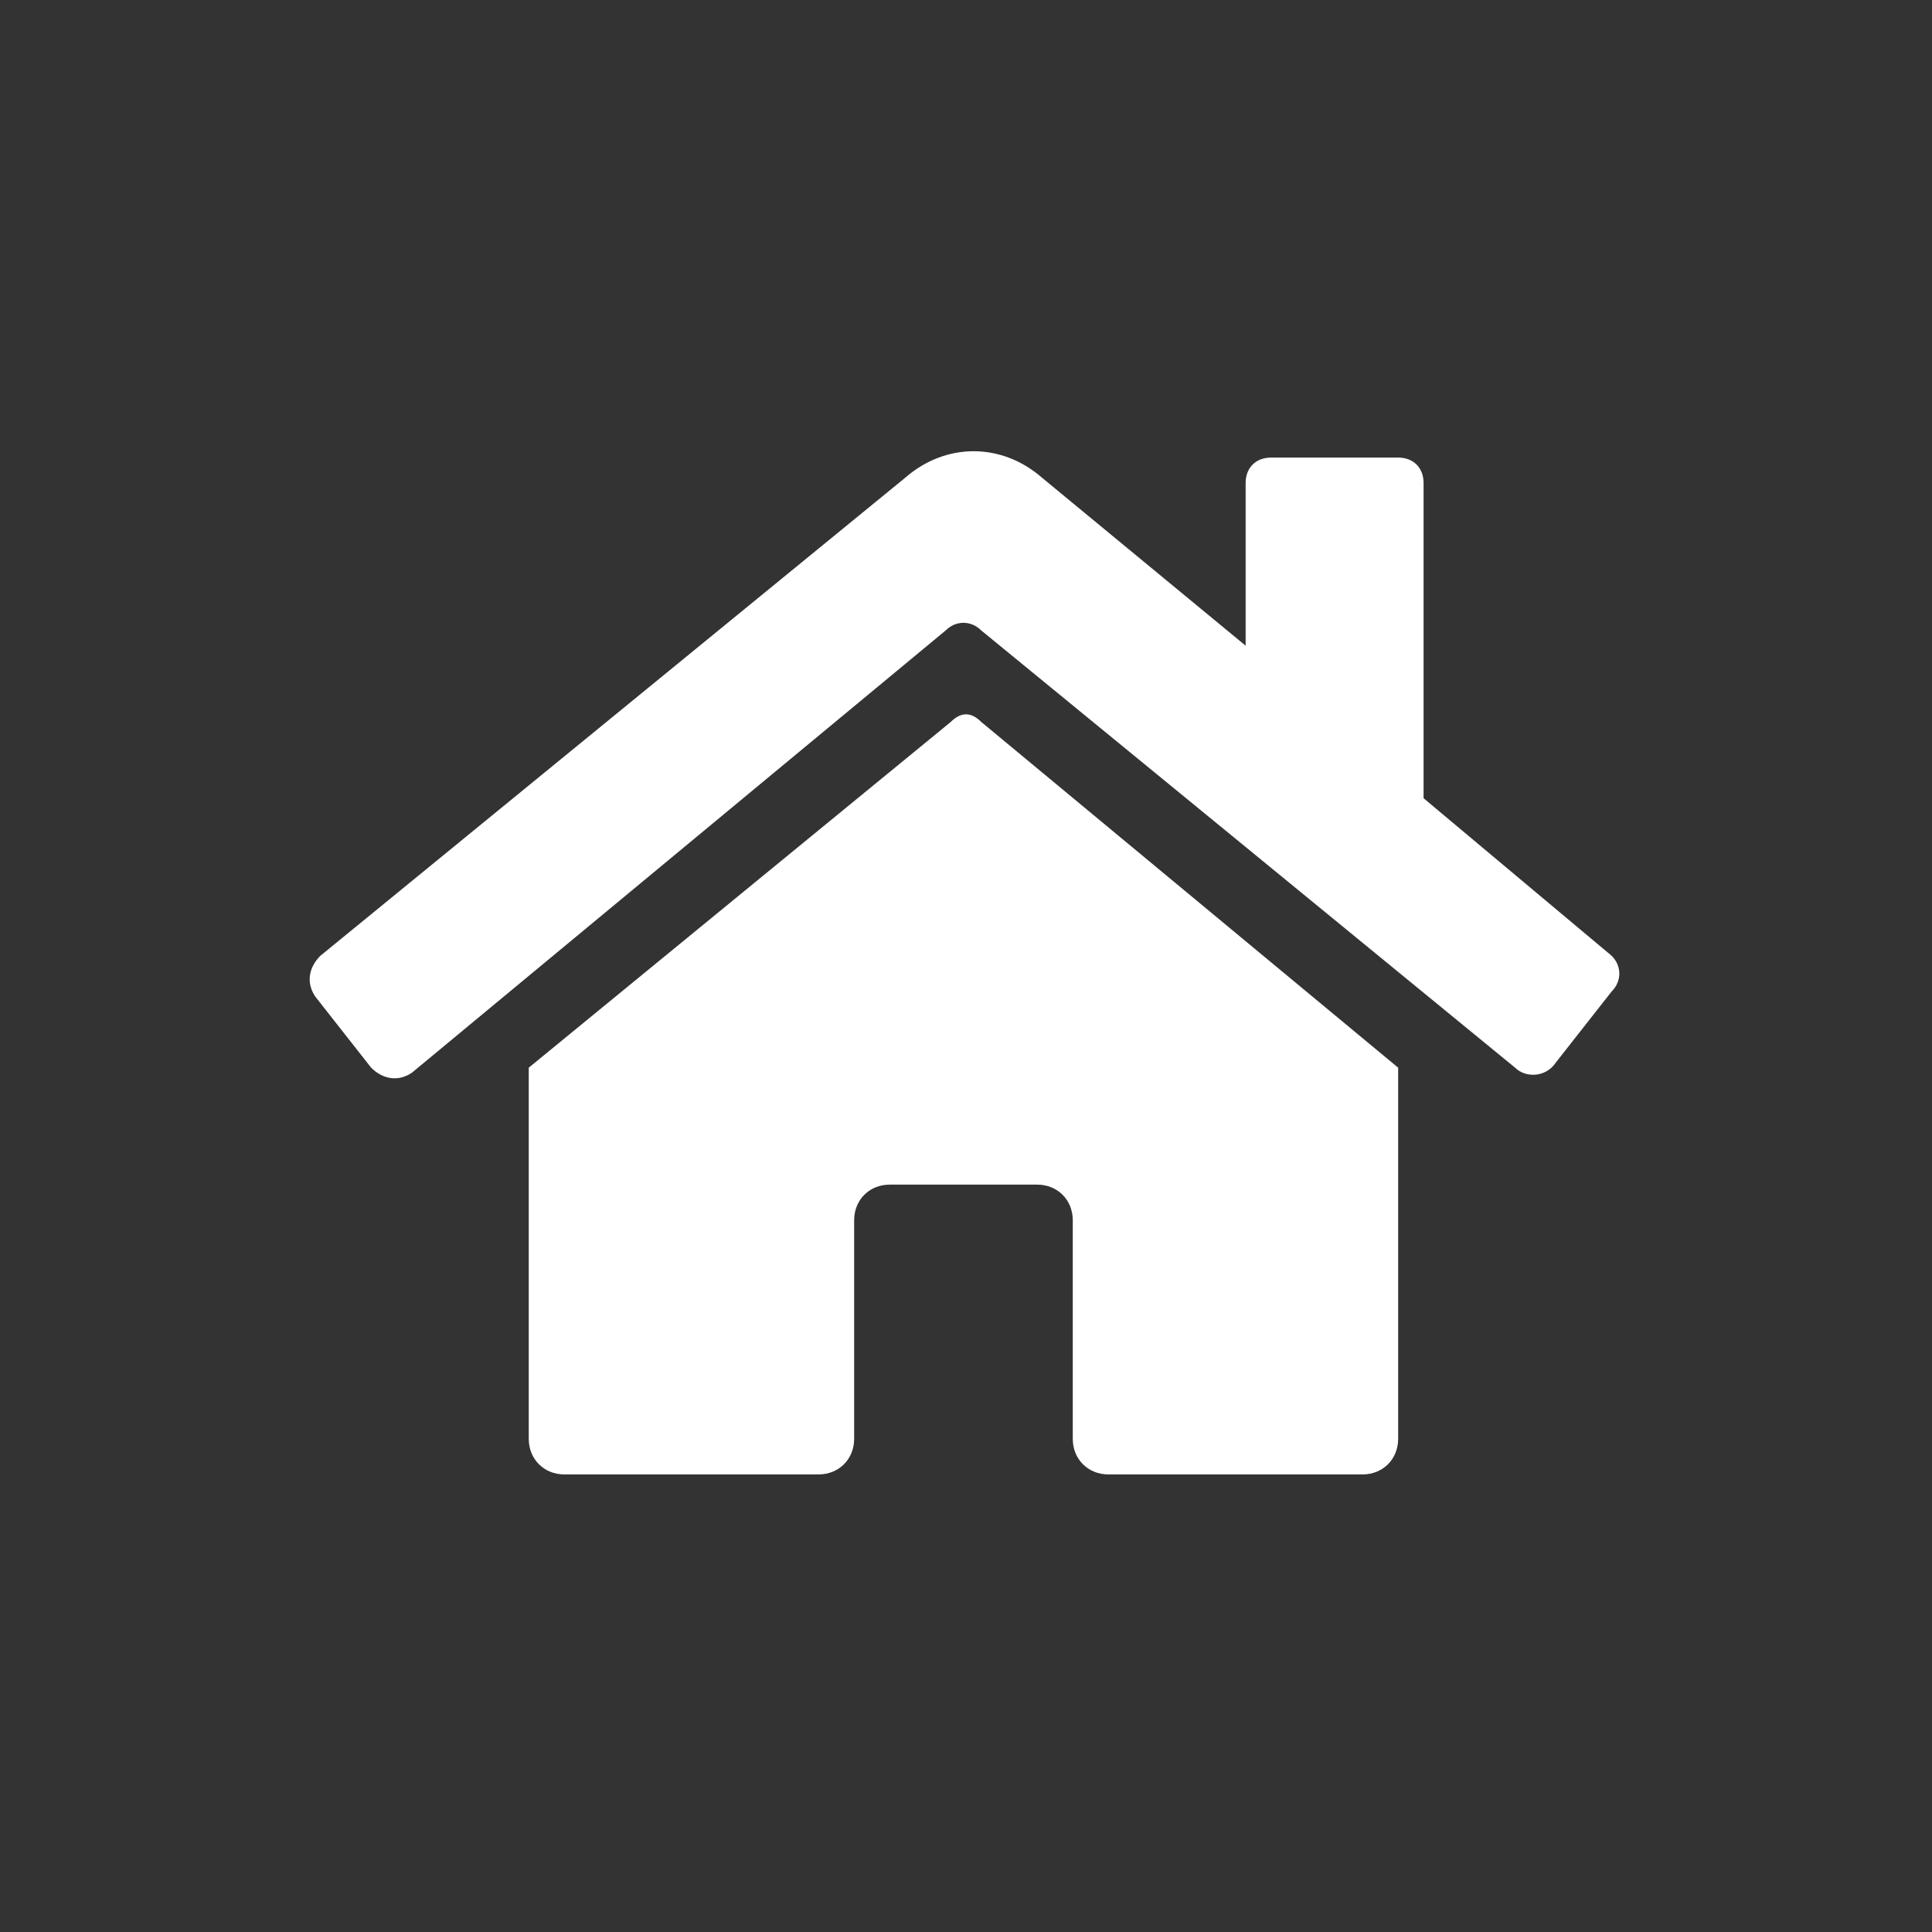 <?xml version="1.0" encoding="utf-8"?>
<!-- Generator: Adobe Illustrator 23.0.1, SVG Export Plug-In . SVG Version: 6.00 Build 0)  -->
<svg version="1.1" id="Calque_1" xmlns="http://www.w3.org/2000/svg" xmlns:xlink="http://www.w3.org/1999/xlink" x="0px" y="0px"
	 viewBox="0 0 38 38" style="enable-background:new 0 0 38 38;" xml:space="preserve">
<rect x="0" y="0" width="38" height="38" fill="#333333" stroke="none"/>
<style type="text/css">
	.st0{fill:#FFFFFF;}
</style>
<g>
	<path class="st0" d="M18.7,14.2L10.4,21v7.3c0,0.4,0.3,0.7,0.7,0.7l5,0c0.4,0,0.7-0.3,0.7-0.7V24c0-0.4,0.3-0.7,0.7-0.7h2.9
		c0.4,0,0.7,0.3,0.7,0.7v4.3c0,0.4,0.3,0.7,0.7,0.7c0,0,0,0,0,0l5,0c0.4,0,0.7-0.3,0.7-0.7V21l-8.2-6.8C19.1,14,18.9,14,18.7,14.2
		L18.7,14.2z M31.7,18.8l-3.7-3.1V9.5c0-0.3-0.2-0.5-0.5-0.5h-2.5c-0.3,0-0.5,0.2-0.5,0.5v3.2l-4-3.3c-0.8-0.7-1.9-0.7-2.7,0
		L6.3,18.8c-0.2,0.2-0.3,0.5-0.1,0.8l1.1,1.4c0.2,0.2,0.5,0.3,0.8,0.1c0,0,0,0,0,0l10.5-8.7c0.2-0.2,0.5-0.2,0.7,0L29.8,21
		c0.2,0.2,0.6,0.2,0.8-0.1l1.1-1.4C31.9,19.3,31.9,19,31.7,18.8C31.7,18.8,31.7,18.8,31.7,18.8L31.7,18.8z"/>
</g>
</svg>
